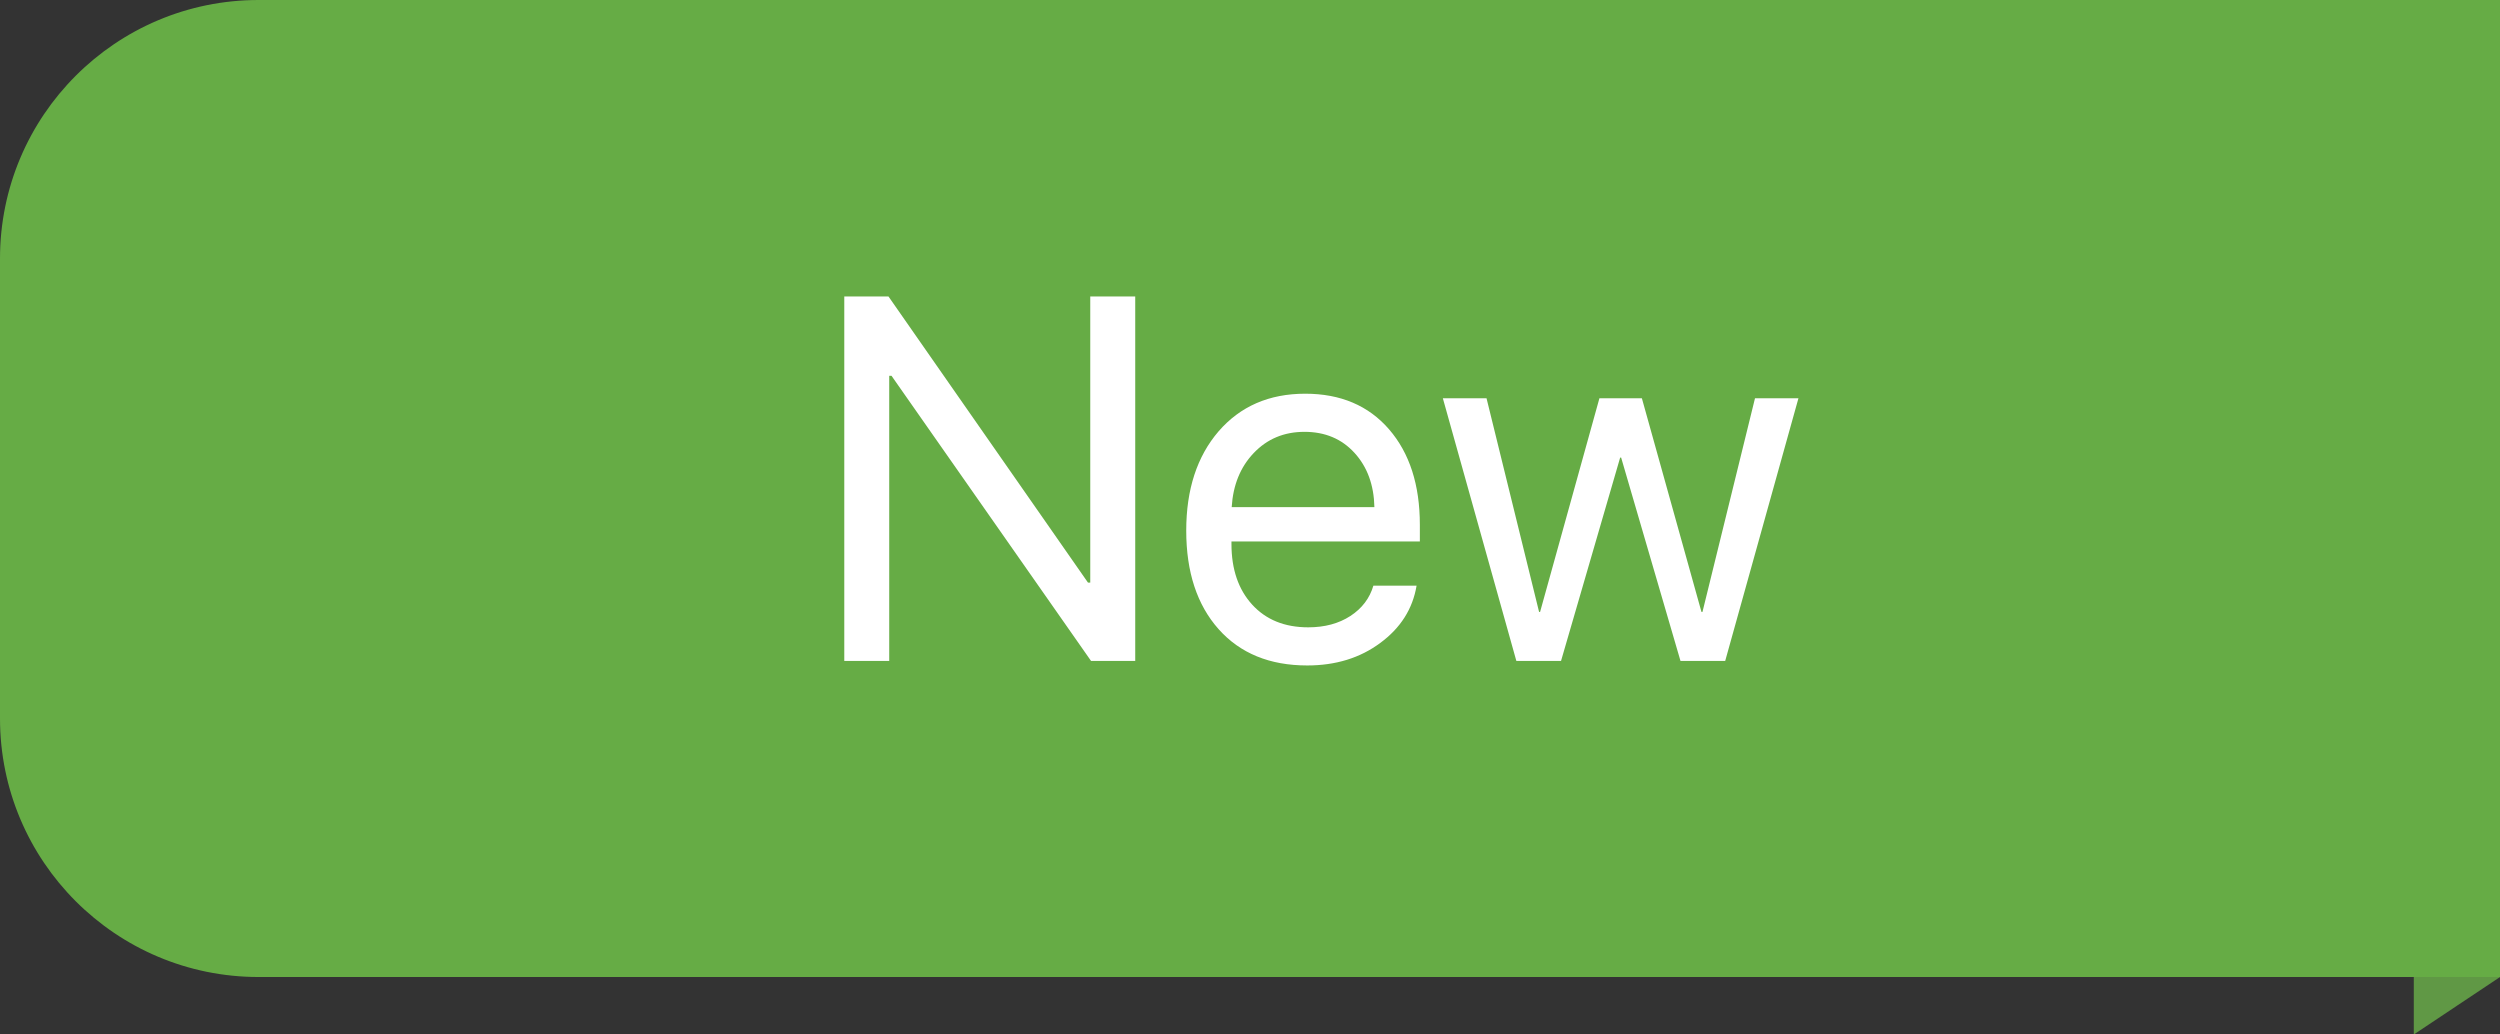 <svg width="87" height="36" viewBox="0 0 87 36" fill="none" xmlns="http://www.w3.org/2000/svg">
<rect x="0" y="0" width="87" height="36" fill="#333333" stroke="none"/>
<path d="M0 9C0 4.029 4.029 0 9 0H87V34H9C4.029 34 0 29.971 0 25V9Z" fill="#66AC45"/>
<path d="M30.945 23H29.381V10.317H30.919L37.862 20.275H37.941V10.317H39.506V23H37.968L31.024 13.077H30.945V23ZM45.395 15.028C44.685 15.028 44.097 15.274 43.628 15.767C43.165 16.253 42.91 16.88 42.863 17.648H47.829C47.812 16.874 47.58 16.244 47.135 15.758C46.69 15.271 46.109 15.028 45.395 15.028ZM47.794 20.381H49.297C49.162 21.189 48.74 21.855 48.031 22.376C47.328 22.898 46.481 23.158 45.491 23.158C44.185 23.158 43.156 22.736 42.406 21.893C41.656 21.049 41.281 19.906 41.281 18.465C41.281 17.035 41.656 15.884 42.406 15.011C43.162 14.138 44.167 13.701 45.421 13.701C46.651 13.701 47.624 14.114 48.339 14.94C49.054 15.767 49.411 16.874 49.411 18.263V18.843H42.855V18.931C42.855 19.81 43.095 20.513 43.575 21.04C44.056 21.567 44.706 21.831 45.526 21.831C46.101 21.831 46.59 21.699 46.994 21.436C47.398 21.172 47.665 20.82 47.794 20.381ZM62.586 13.859L60.037 23H58.481L56.416 15.925H56.381L54.324 23H52.769L50.211 13.859H51.731L53.56 21.295H53.595L55.66 13.859H57.137L59.211 21.295H59.246L61.074 13.859H62.586Z" fill="white"/>
<path d="M84 34H87L85.5 35L84 36V34Z" fill="#609845"/>
</svg>
